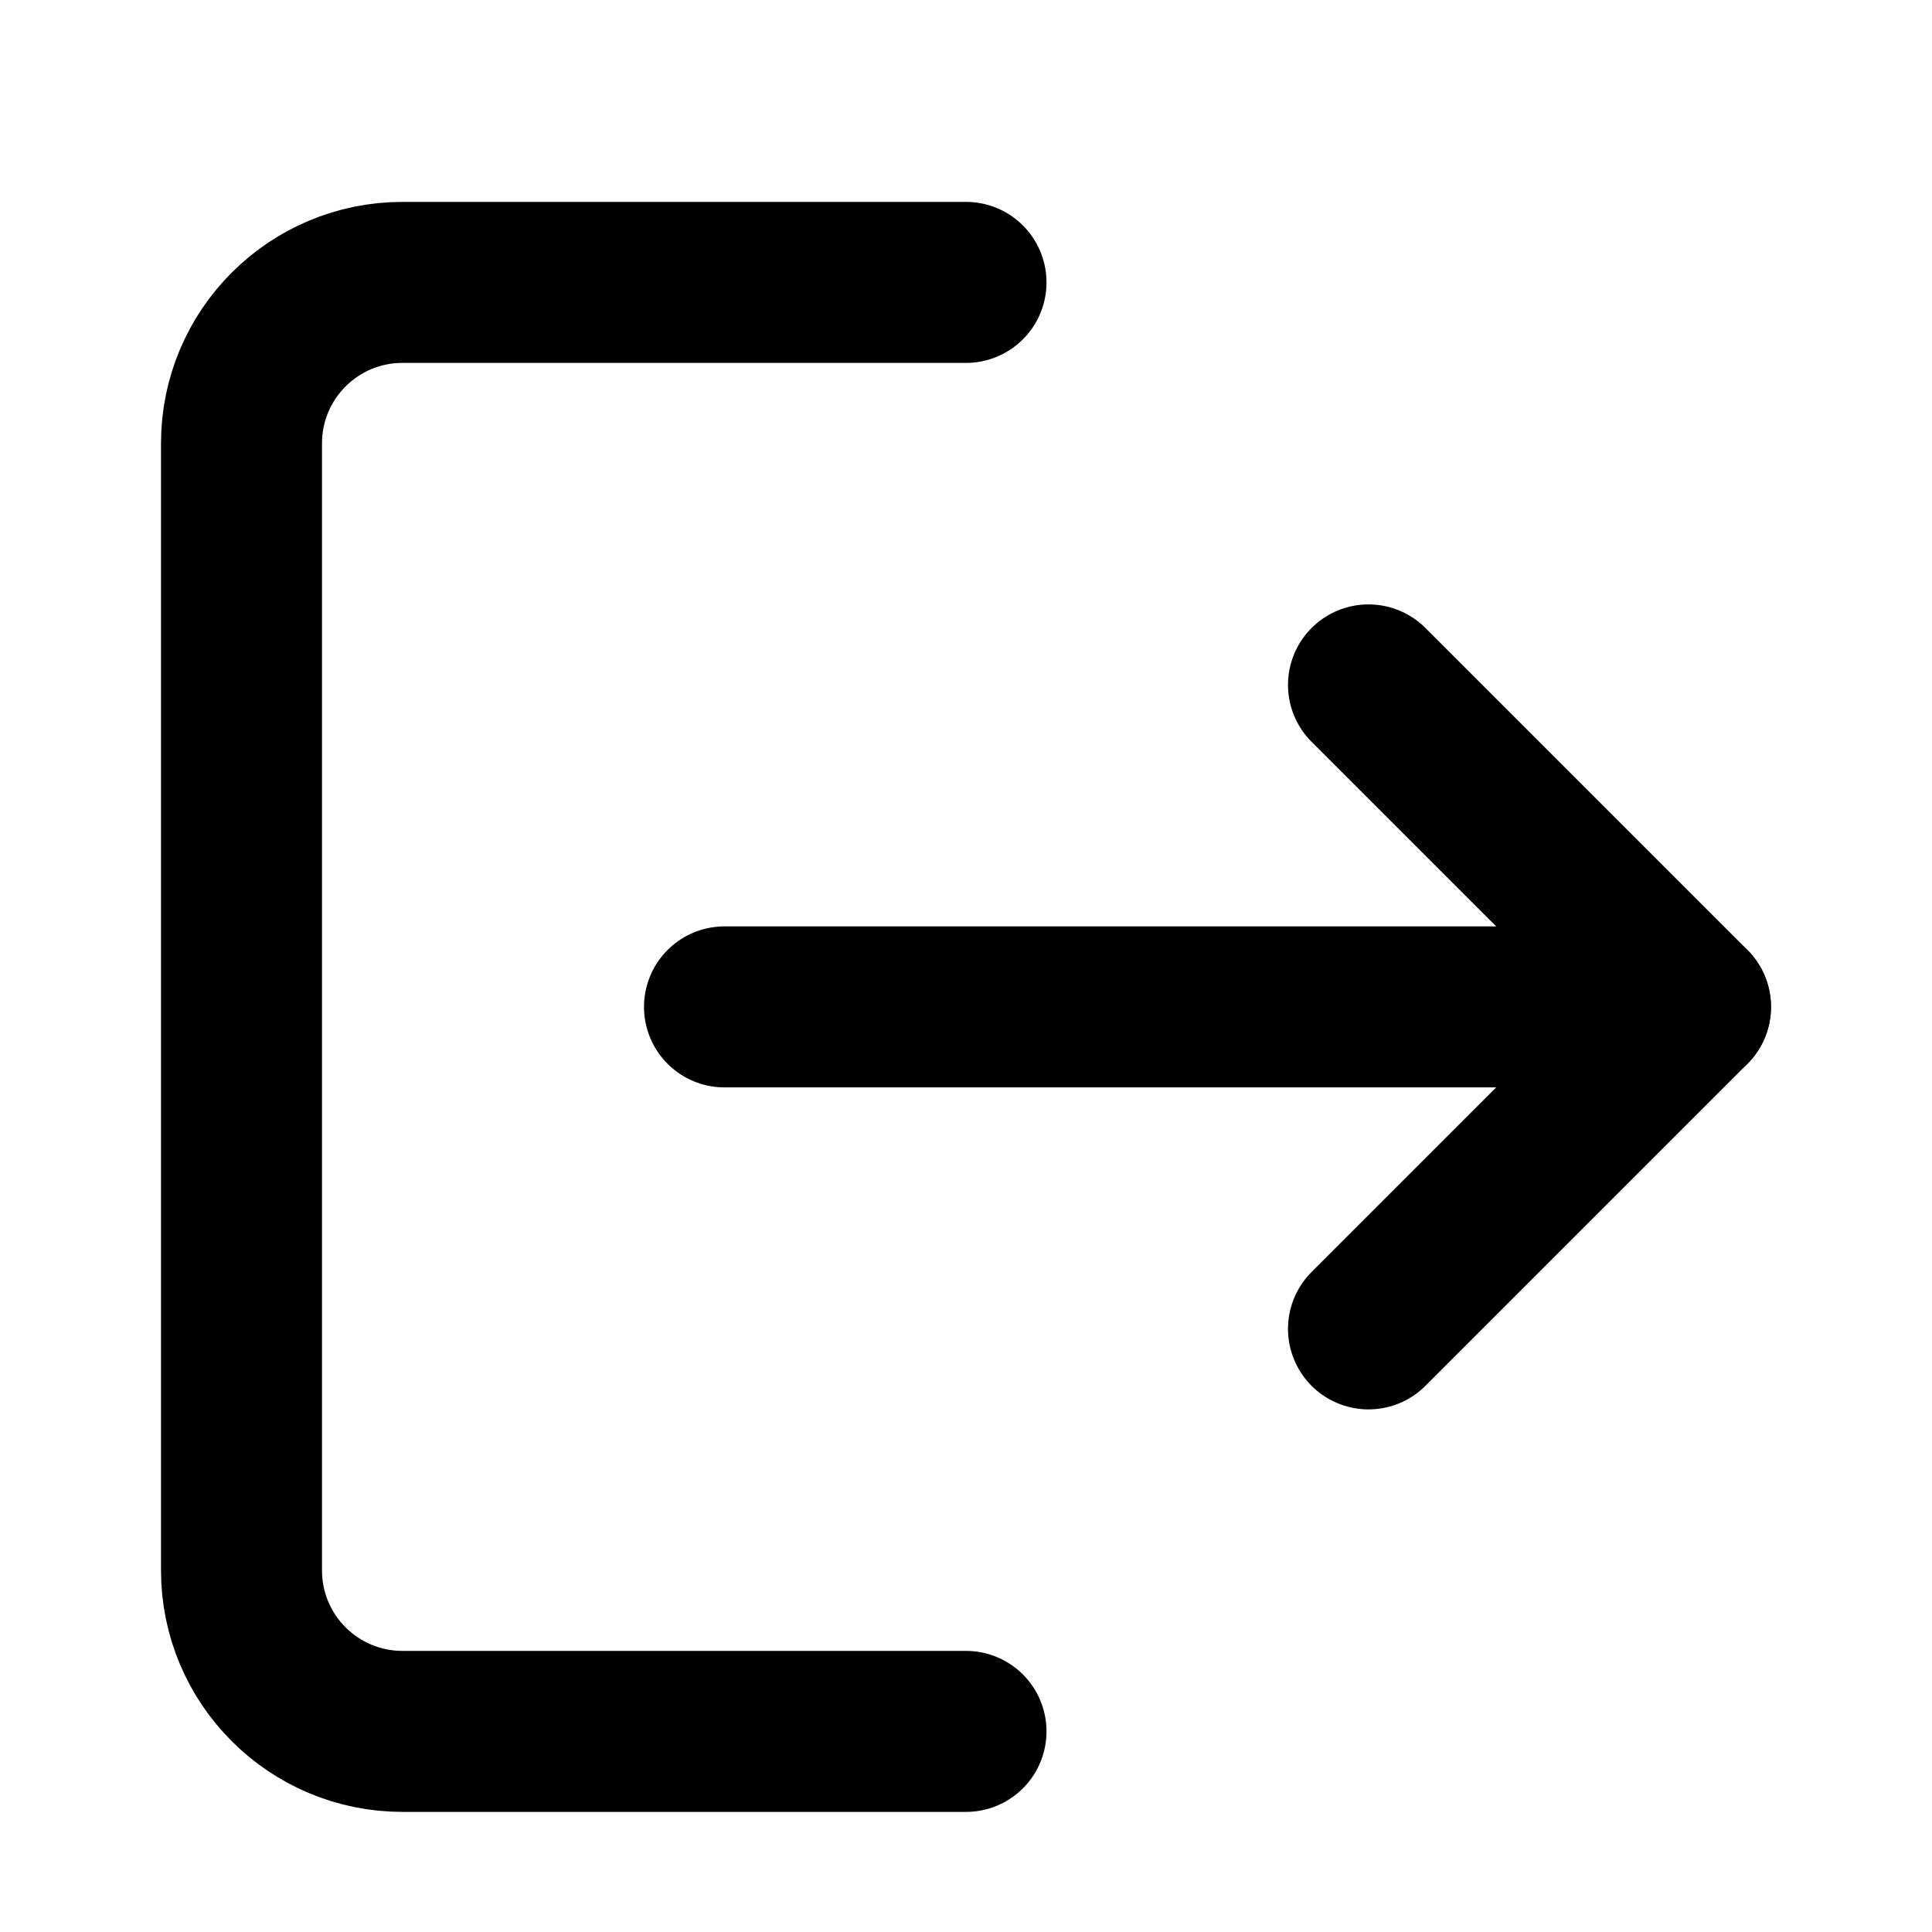 <svg
  width="24"
  height="24"
  viewBox="0 0 24 24"
  fill="none"
  xmlns="http://www.w3.org/2000/svg"
  stroke="currentColor"
  stroke-width="2"
  stroke-linecap="round"
  stroke-linejoin="round"
>
  <path
    d="M12 3.508H5C3.895 3.508 3 4.403 3 5.508V19.508C3 20.613 3.895 21.508 5 21.508H12"
  />
  <path d="M17 16.508L21 12.508L17 8.508" />
  <path d="M21 12.508H9" />
</svg>
